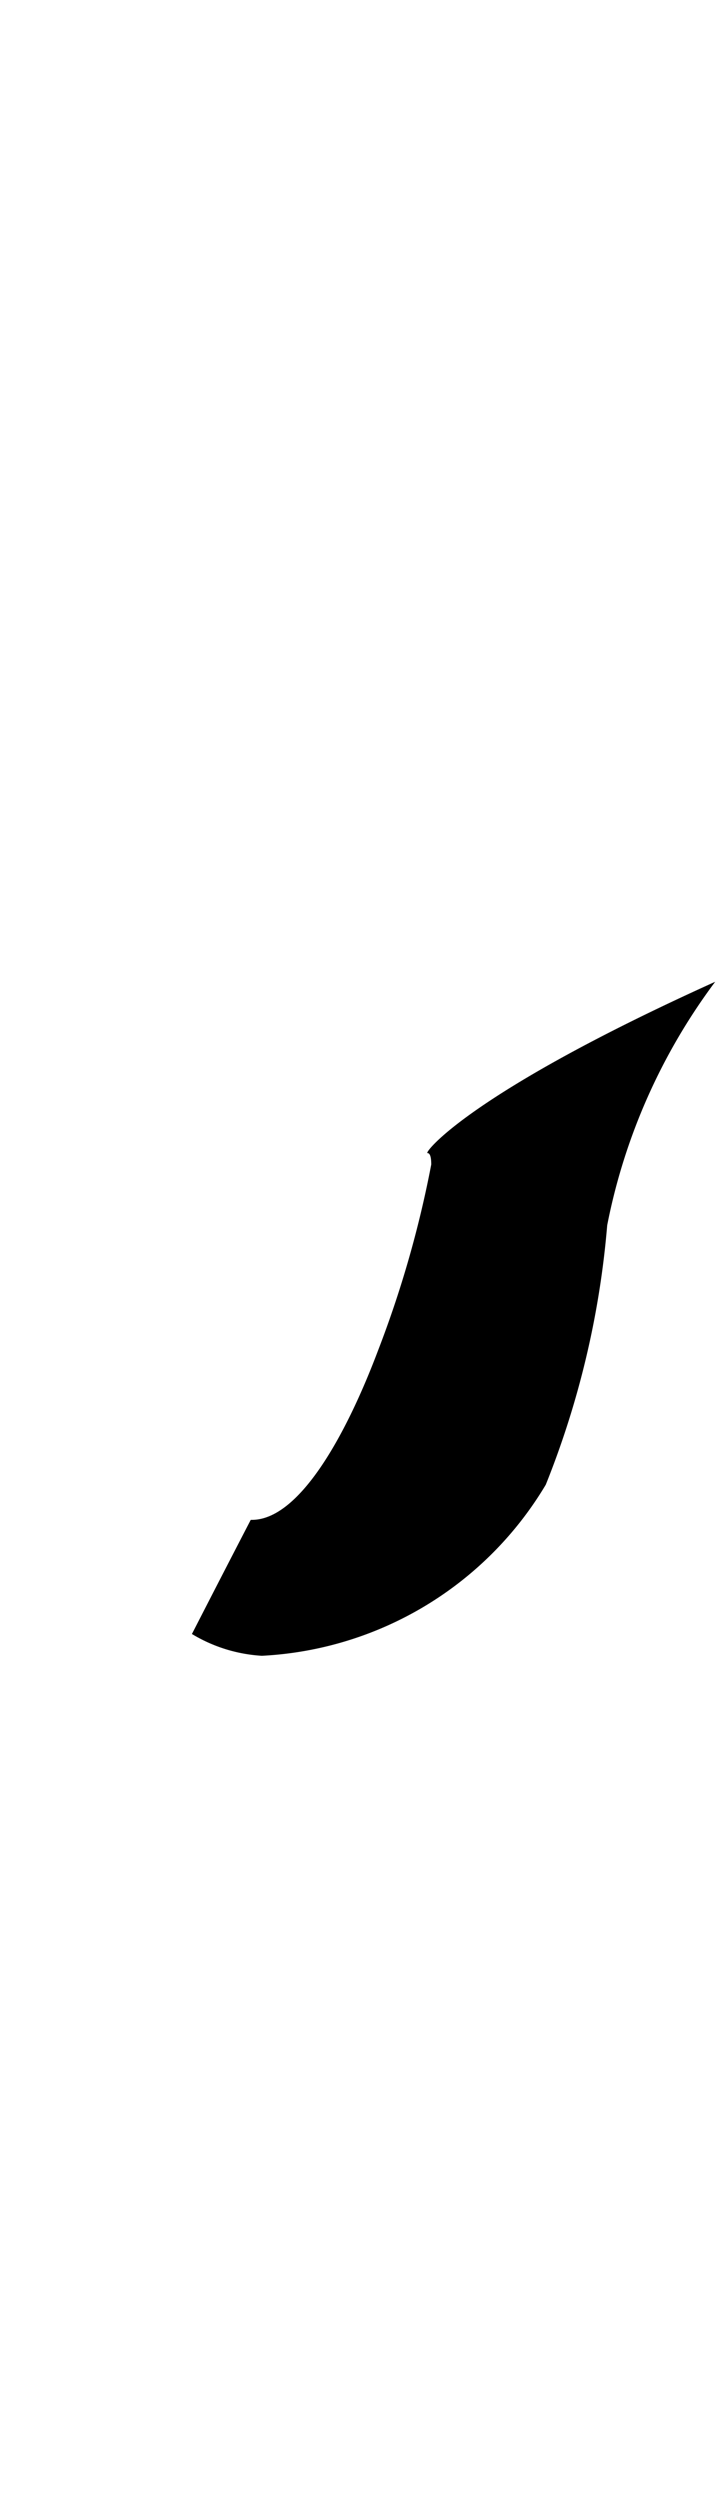 <svg xmlns="http://www.w3.org/2000/svg" viewBox="0 0 6.95 24.094"><path d="M4.12,11.113c.032,0,.037.062.037.11a10.414,10.414,0,0,1-.513,1.793c-.32.848-.768,1.632-1.216,1.632l-.011,0c-.178.343-.369.714-.567,1.1a1.471,1.471,0,0,0,.674.21,3.385,3.385,0,0,0,2.737-1.649,8.637,8.637,0,0,0,.592-2.5A5.771,5.771,0,0,1,6.894,9.462C4.5,10.544,4.088,11.113,4.12,11.113Z"/></svg>